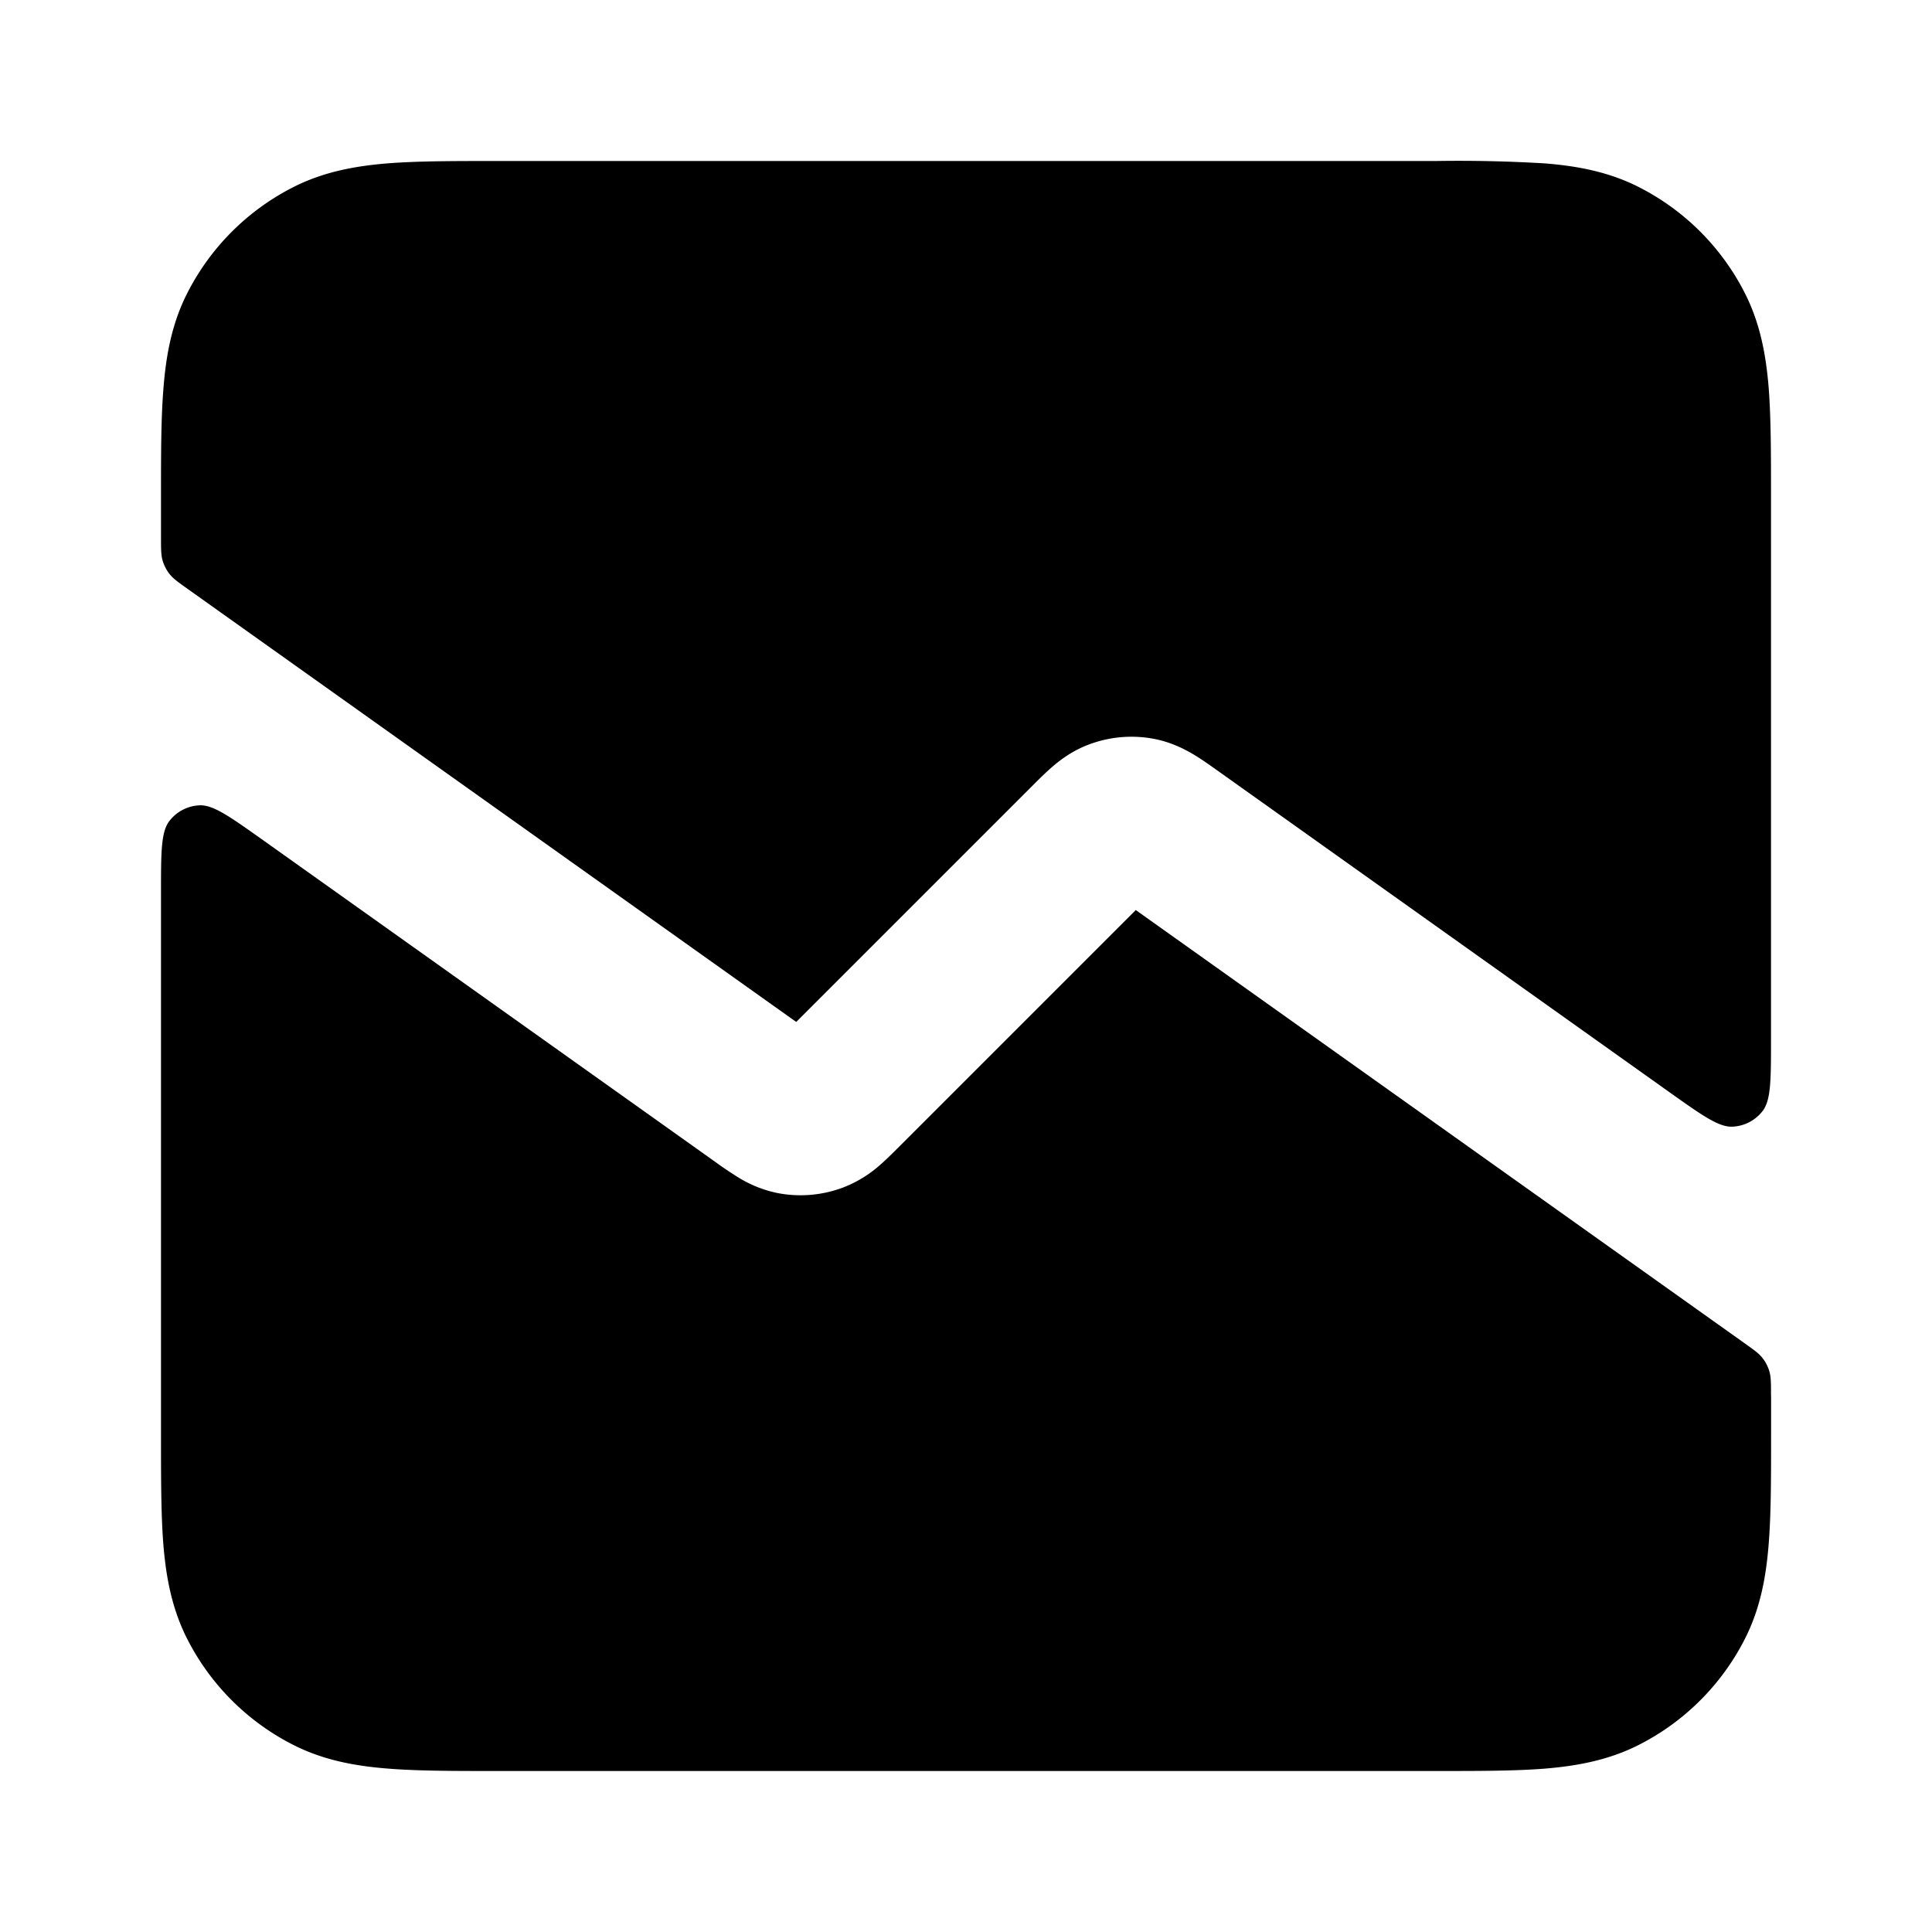 <svg fill="none" xmlns="http://www.w3.org/2000/svg" viewBox="0 0 24 24"><path d="M17.838 2H6.162c-.527 0-.981 0-1.356.03-.395.033-.789.104-1.167.297a3 3 0 0 0-1.311 1.311c-.193.378-.264.772-.296 1.167C2 5.18 2 5.635 2 6.161v.507c0 .15 0 .226.02.295a.5.5 0 0 0 .087.169c.045.056.106.1.23.188l7.554 5.375 2.938-2.938c.072-.072.16-.16.245-.233.1-.086.246-.197.446-.273a1.5 1.5 0 0 1 .829-.07c.21.043.373.128.486.196.095.057.197.13.28.189l5.621 4c.409.29.613.436.783.43a.5.5 0 0 0 .377-.195c.104-.135.104-.386.104-.887V6.16c0-.527 0-.981-.03-1.356-.033-.395-.104-.789-.297-1.167a3 3 0 0 0-1.311-1.311c-.378-.193-.772-.264-1.167-.296A17.9 17.9 0 0 0 17.838 2Z" fill="currentColor"/><path d="M22 17.332c0-.15 0-.227-.02-.296a.498.498 0 0 0-.087-.168c-.044-.056-.106-.1-.23-.188l-7.554-5.375-2.938 2.938c-.072.072-.16.16-.244.233a1.5 1.5 0 0 1-.447.273 1.5 1.5 0 0 1-.829.07 1.501 1.501 0 0 1-.485-.196 4.609 4.609 0 0 1-.28-.189l-5.622-4c-.409-.29-.613-.436-.783-.43a.5.5 0 0 0-.377.195C2 10.334 2 10.585 2 11.086v6.752c0 .528 0 .982.03 1.357.033.395.104.789.297 1.167a3 3 0 0 0 1.311 1.311c.378.193.772.264 1.167.296.375.031.83.031 1.356.031H17.84c.527 0 .982 0 1.356-.03.395-.033.789-.104 1.167-.297a3 3 0 0 0 1.311-1.311c.193-.378.264-.772.296-1.167.031-.375.031-.83.031-1.356v-.507Z" fill="currentColor"/></svg>